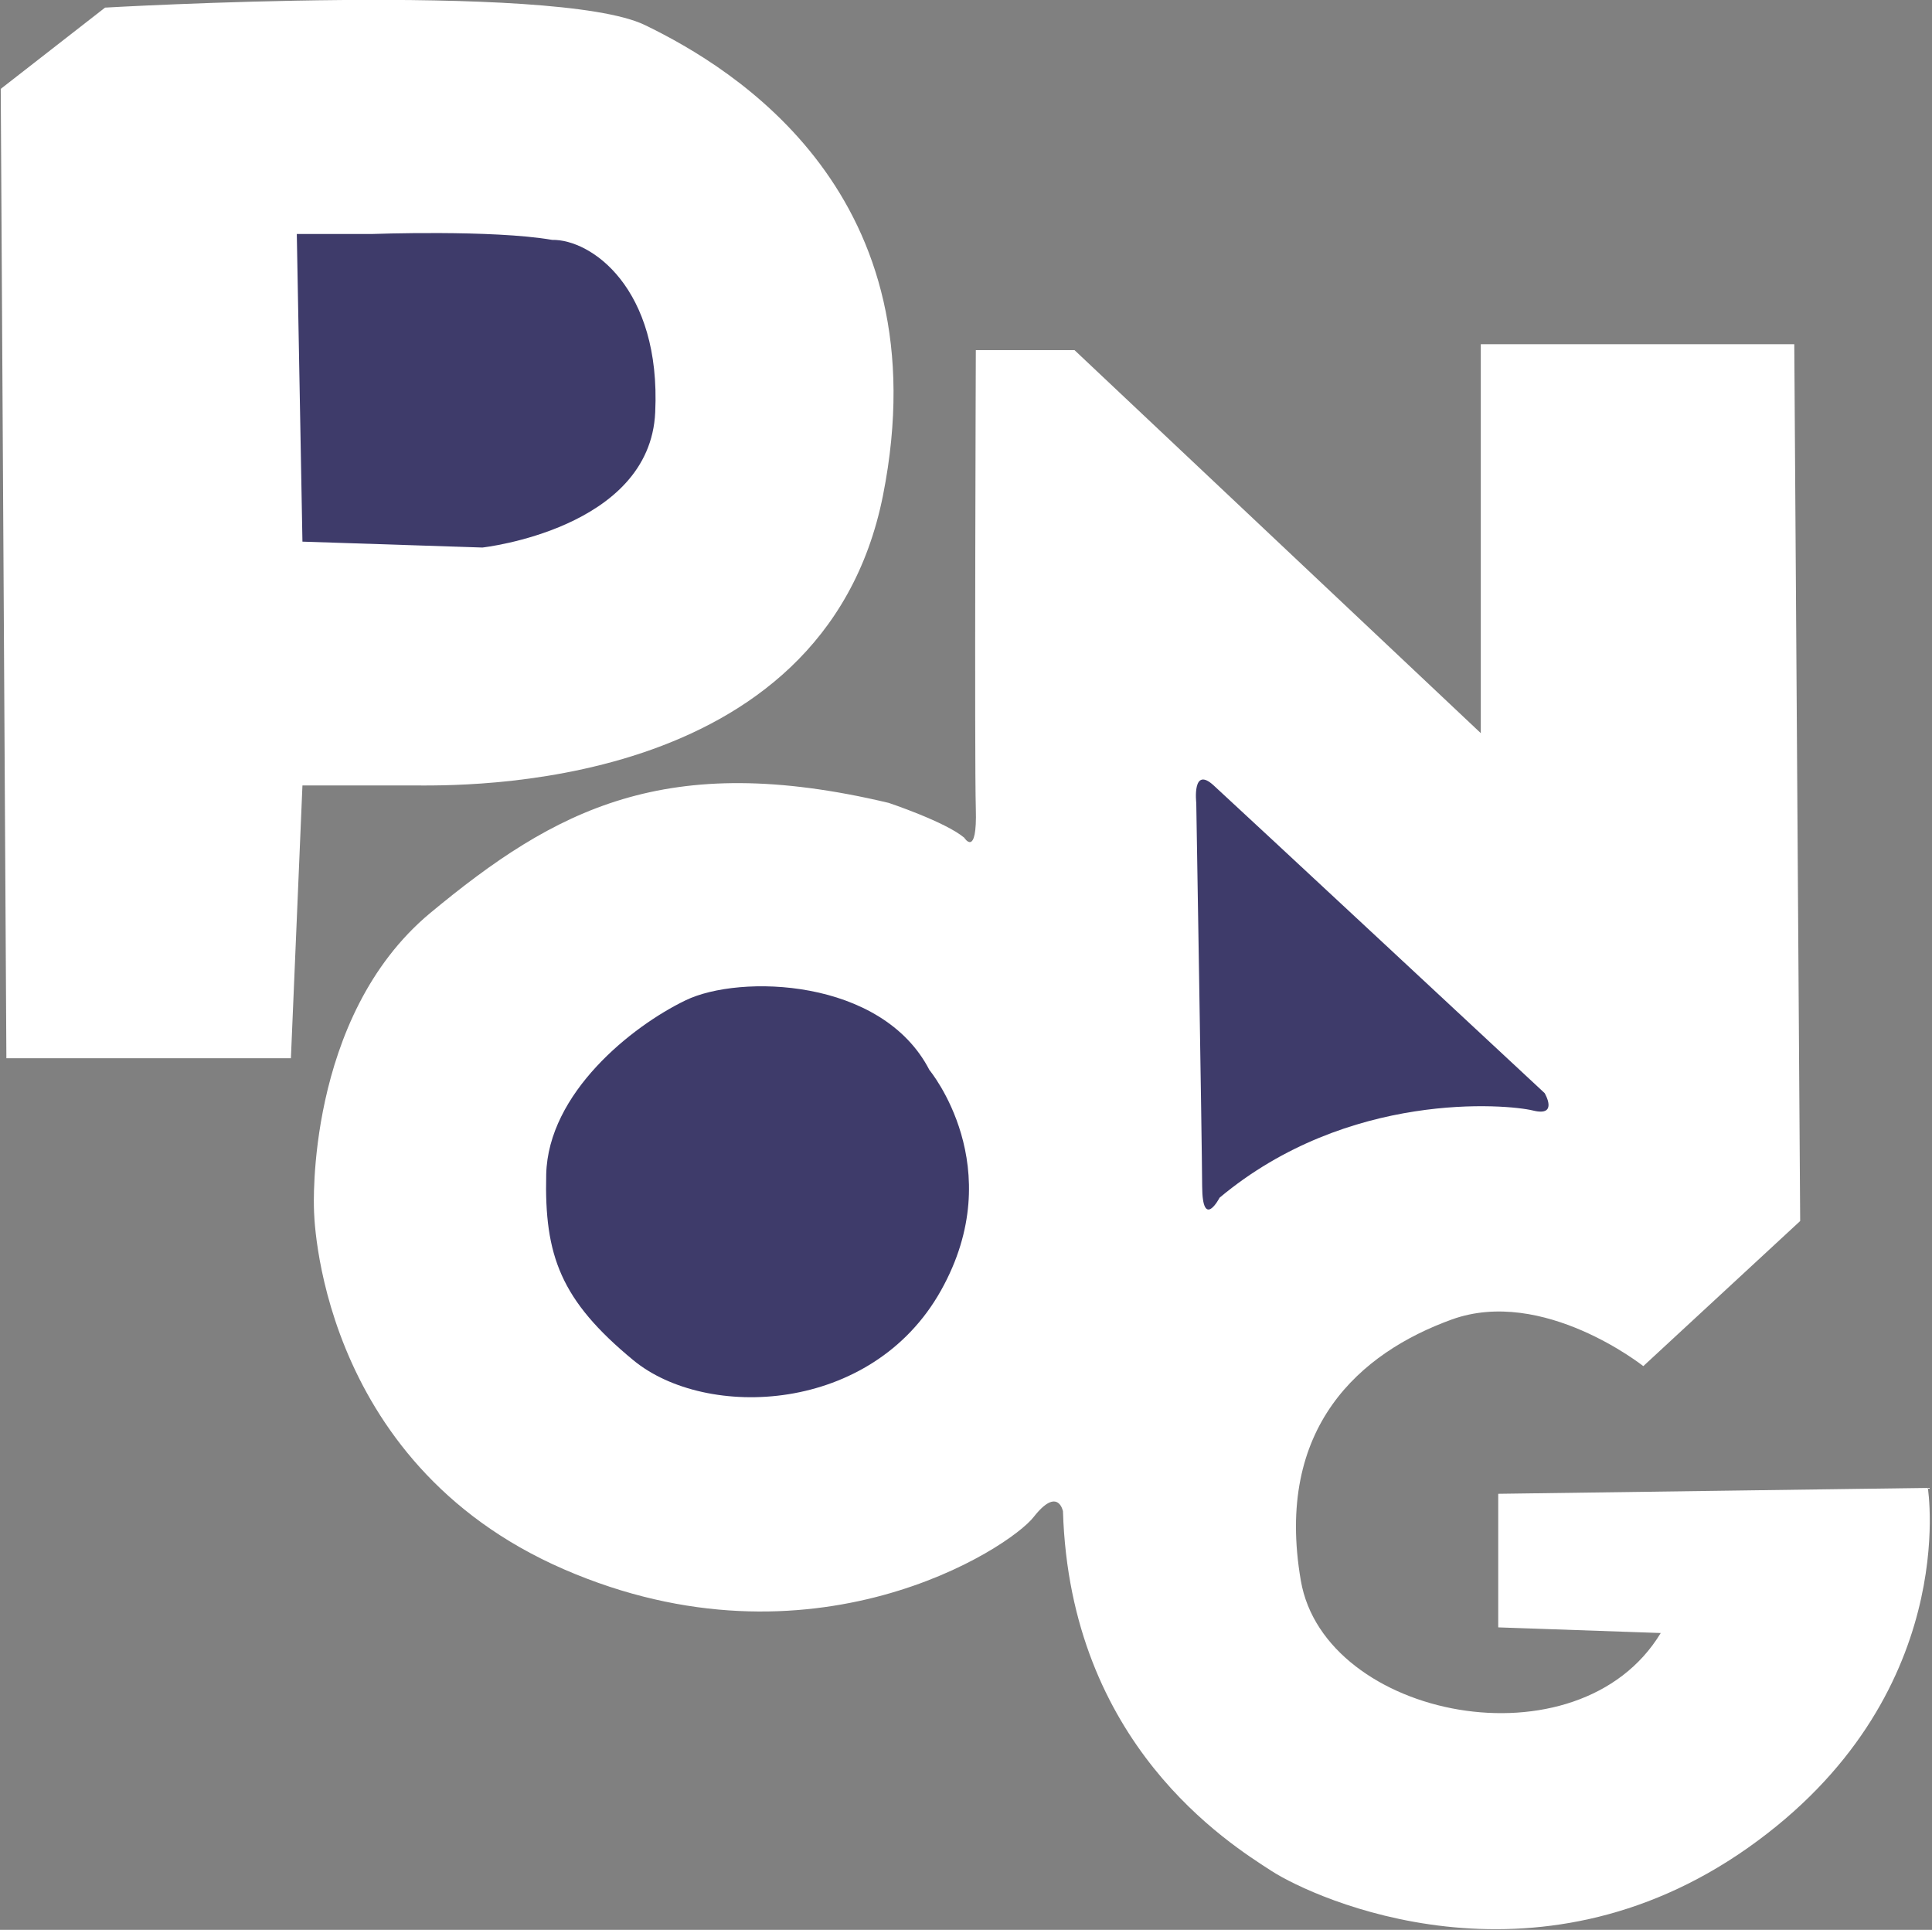 <svg version="1.2" xmlns="http://www.w3.org/2000/svg" viewBox="0 0 787 786" width="787" height="786"><rect x="0" y="0" width="787" height="786" fill="#808080" stroke="none"/><style>.a{fill:#fff}.b{fill:#3e3b6a}</style><path class="a" d="m0.3 36.2l42.5-33.1c0 0 183.3-10.6 219.9 7.1 36.6 17.7 121.2 69.3 97 191.5-24.3 122.2-173.5 118.2-191.6 118.2-18 0-44.9 0-44.9 0l-4.7 111.1h-115.9z"/><path class="a" d="m730.9 140.2l2.4 357.1-63.9 59.1c0 0-40.8-32.4-78-19-37.3 13.5-72.3 43.9-61.5 106.4 9.7 56.2 113.1 76.7 146.6 21.3l-66.2-2.3v-54.4l175-2.4c0 0 13.8 85.2-73.3 146.6-87.2 61.4-176.3 20.8-193.9 9.5-17.7-11.4-82.2-51.6-85.1-146.6 0 0-2-10.3-11.9 2.3-9.8 12.7-90.3 65.3-191.5 21.3-101.2-44-101.7-146.6-101.7-146.6 0 0-3.6-78.2 47.3-120.6 51-42.3 96-66.5 186.8-44.9 0 0 23.1 7.7 30.8 14.2 0 0 5.3 8.5 4.7-11.8-0.6-20.3 0-186.8 0-186.8h40.2l165.5 156v-158.4z"/><path class="b" d="m487.3 327c0 0-1.8-15.3 7.1-7.1 9 8.2 134.8 125.3 134.8 125.3 0 0 5.8 9.7-4.7 7.1-10.6-2.6-75.3-8.3-127.7 35.5 0 0-7 13.5-7.1-4.7-0.1-18.3-2.4-156.1-2.4-156.1z"/><path class="b" d="m378.6 435.8c0 0 32.9 39.5 4.7 89.8-28.2 50.4-95.7 52.8-125.3 28.4-29.6-24.4-36.3-42.6-35.5-75.7 0.8-33.1 34.8-60.3 56.8-70.9 21.9-10.6 79.9-9.2 99.3 28.4z"/><path class="b" d="m120.9 95.3l2.3 125.3 73.3 2.4c0 0 68.3-7.5 70.4-55.1 2.4-50.7-26.2-70.5-42-70.2-24.2-4.2-73.3-2.4-73.3-2.4z"/></svg>